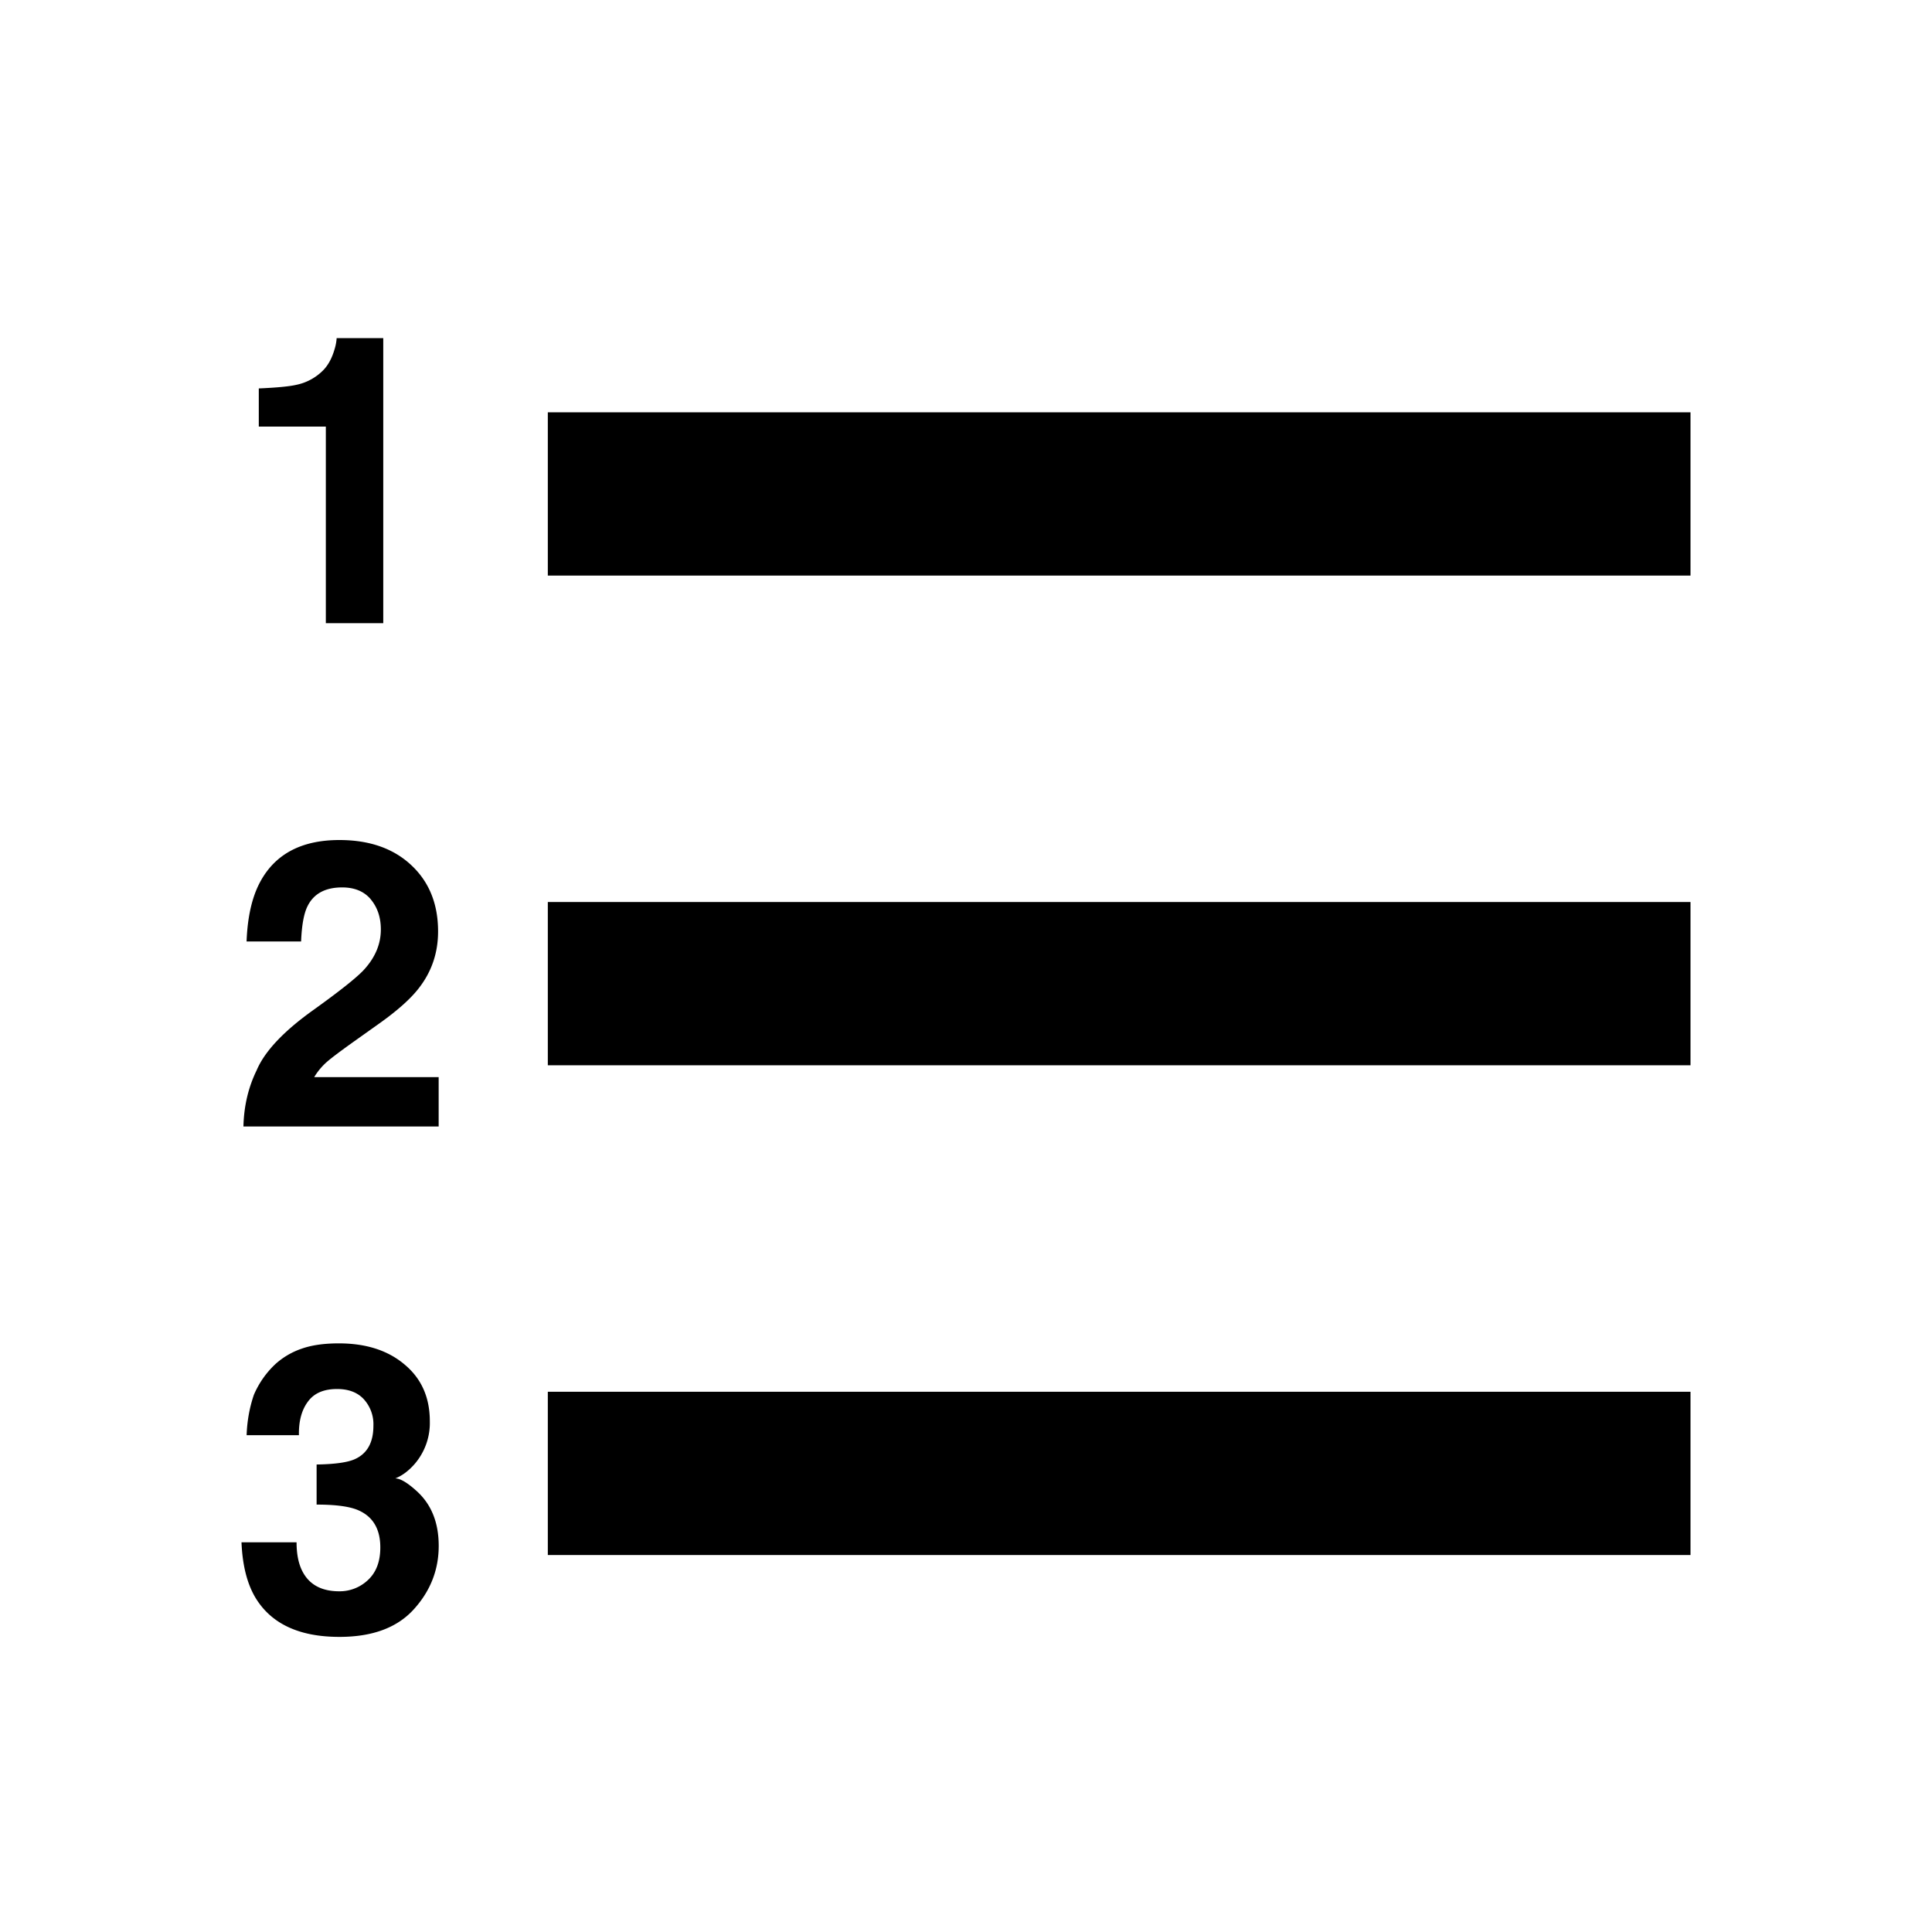 <svg width="40" height="40" xmlns="http://www.w3.org/2000/svg"><path d="M6.376 29.018c-.13.173-.193.405-.187.696H5.106c.01-.293.06-.572.15-.835a1.89 1.89 0 0 1 .448-.639 1.56 1.56 0 0 1 .542-.317c.209-.074.465-.11.769-.11.564 0 1.019.146 1.364.44.347.29.52.68.52 1.172a1.3 1.3 0 0 1-.309.879c-.13.15-.266.25-.407.305.106 0 .258.091.456.273.296.274.444.648.444 1.123 0 .5-.174.94-.521 1.32-.345.377-.856.565-1.535.565-.836 0-1.416-.273-1.742-.818-.171-.29-.266-.67-.285-1.14h1.14c0 .236.038.432.114.586.14.285.397.428.77.428a.85.85 0 0 0 .593-.232c.171-.158.257-.383.257-.676 0-.388-.158-.647-.472-.777-.18-.074-.462-.11-.847-.11v-.83c.377-.006.64-.043.79-.11.257-.115.386-.345.386-.693a.769.769 0 0 0-.2-.55c-.13-.14-.314-.21-.553-.21-.274 0-.475.086-.602.26Zm1.302-10.397c-.138-.165-.336-.248-.594-.248-.353 0-.593.132-.72.395-.074.152-.117.393-.13.724H5.105c.019-.502.11-.907.273-1.217.309-.588.858-.883 1.648-.883.624 0 1.12.174 1.49.521.369.345.554.802.554 1.372 0 .437-.13.825-.391 1.164-.171.225-.452.476-.843.753l-.464.33c-.29.206-.49.355-.598.448a1.34 1.34 0 0 0-.269.321h2.577v1.022H5.04c.01-.423.101-.81.272-1.16.166-.394.557-.81 1.173-1.25.534-.383.88-.657 1.038-.822.241-.258.362-.54.362-.847 0-.25-.07-.457-.208-.623Zm3.664-10.084v3.38H35v-3.38H11.342Zm0 13.518H35v-3.38H11.342v3.38Zm0 10.14H35v-3.38H11.342v3.38ZM7.935 12.902H6.746v-4.07H5.358v-.79c.367-.016.623-.04.77-.073a1.09 1.09 0 0 0 .57-.31c.1-.105.176-.247.227-.423A.972.972 0 0 0 6.97 7h.965v5.902Z"/></svg>
